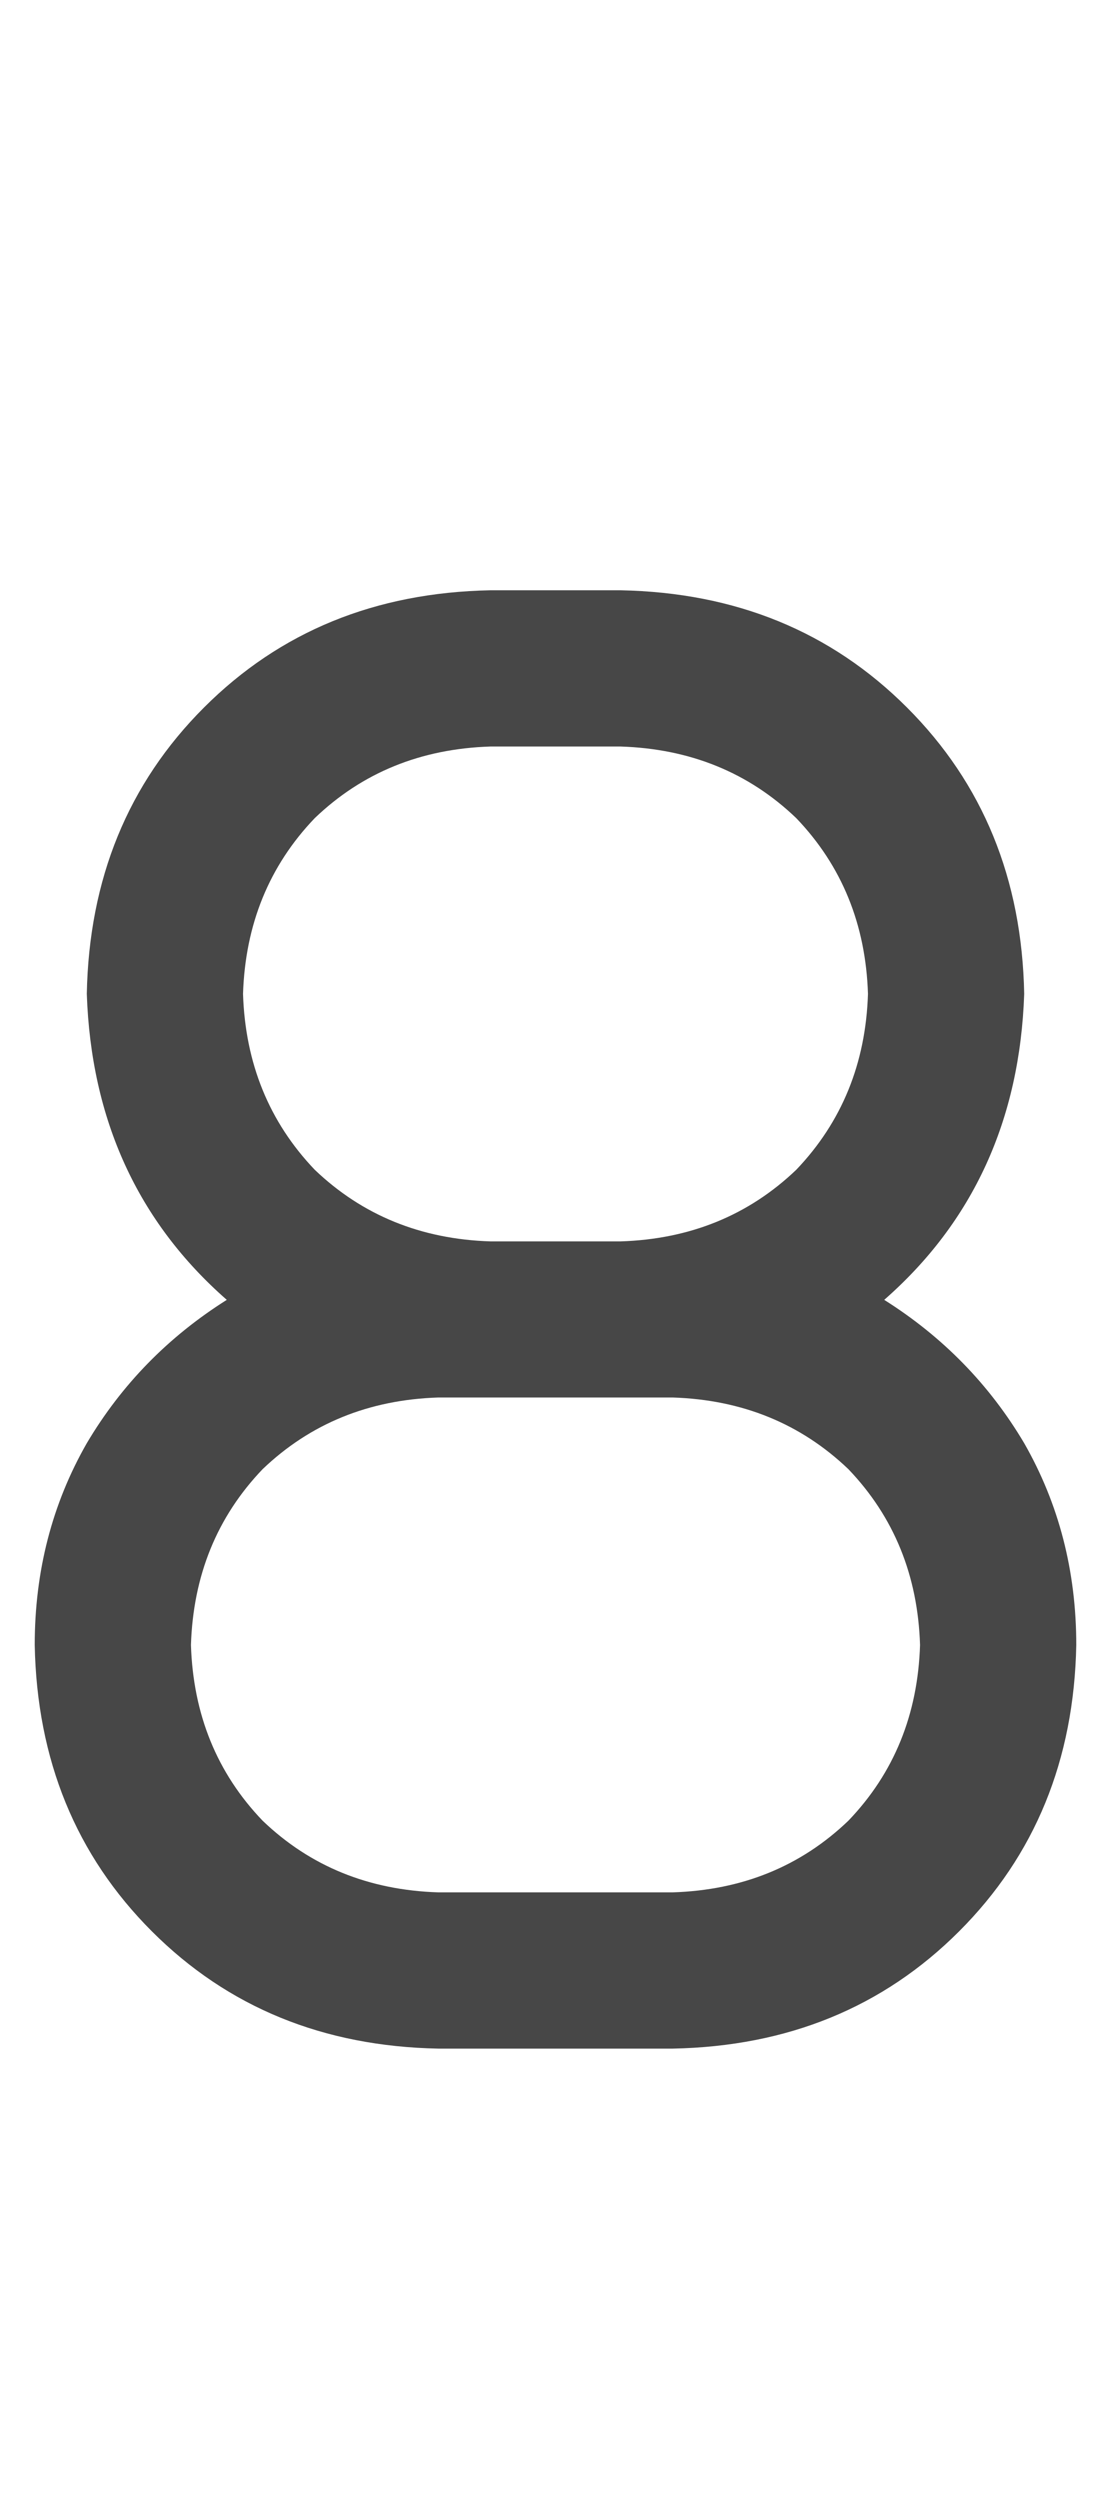 <svg width="8" height="18" viewBox="0 0 8 18" fill="none" xmlns="http://www.w3.org/2000/svg">
<g id="label-paired / caption / eight-caption / bold" clip-path="url(#clip0_1731_1032)">
<path id="icon" d="M7.375 7.156C7.344 8.062 7.008 8.797 6.367 9.359C6.789 9.625 7.125 9.969 7.375 10.391C7.625 10.828 7.75 11.312 7.75 11.844C7.734 12.672 7.453 13.359 6.906 13.906C6.359 14.453 5.672 14.734 4.844 14.75H3.156C2.328 14.734 1.641 14.453 1.094 13.906C0.547 13.359 0.266 12.672 0.25 11.844C0.25 11.312 0.375 10.828 0.625 10.391C0.875 9.969 1.211 9.625 1.633 9.359C0.992 8.797 0.656 8.062 0.625 7.156C0.641 6.328 0.922 5.641 1.469 5.094C2.016 4.547 2.703 4.266 3.531 4.25H4.469C5.297 4.266 5.984 4.547 6.531 5.094C7.078 5.641 7.359 6.328 7.375 7.156ZM4.469 10.062H3.531H3.156C2.656 10.078 2.234 10.25 1.891 10.578C1.562 10.922 1.391 11.344 1.375 11.844C1.391 12.344 1.562 12.766 1.891 13.109C2.234 13.438 2.656 13.609 3.156 13.625H4.844C5.344 13.609 5.766 13.438 6.109 13.109C6.438 12.766 6.609 12.344 6.625 11.844C6.609 11.344 6.438 10.922 6.109 10.578C5.766 10.25 5.344 10.078 4.844 10.062H4.469ZM4.469 8.938C4.969 8.922 5.391 8.75 5.734 8.422C6.062 8.078 6.234 7.656 6.25 7.156C6.234 6.656 6.062 6.234 5.734 5.891C5.391 5.562 4.969 5.391 4.469 5.375H3.531C3.031 5.391 2.609 5.562 2.266 5.891C1.938 6.234 1.766 6.656 1.75 7.156C1.766 7.656 1.938 8.078 2.266 8.422C2.609 8.75 3.031 8.922 3.531 8.938H4.469Z" fill="black" fill-opacity="0.72"/>
</g>
<defs>
<clipPath id="clip0_1731_1032">
<rect width="8" height="18" fill="white"/>
</clipPath>
</defs>
</svg>
